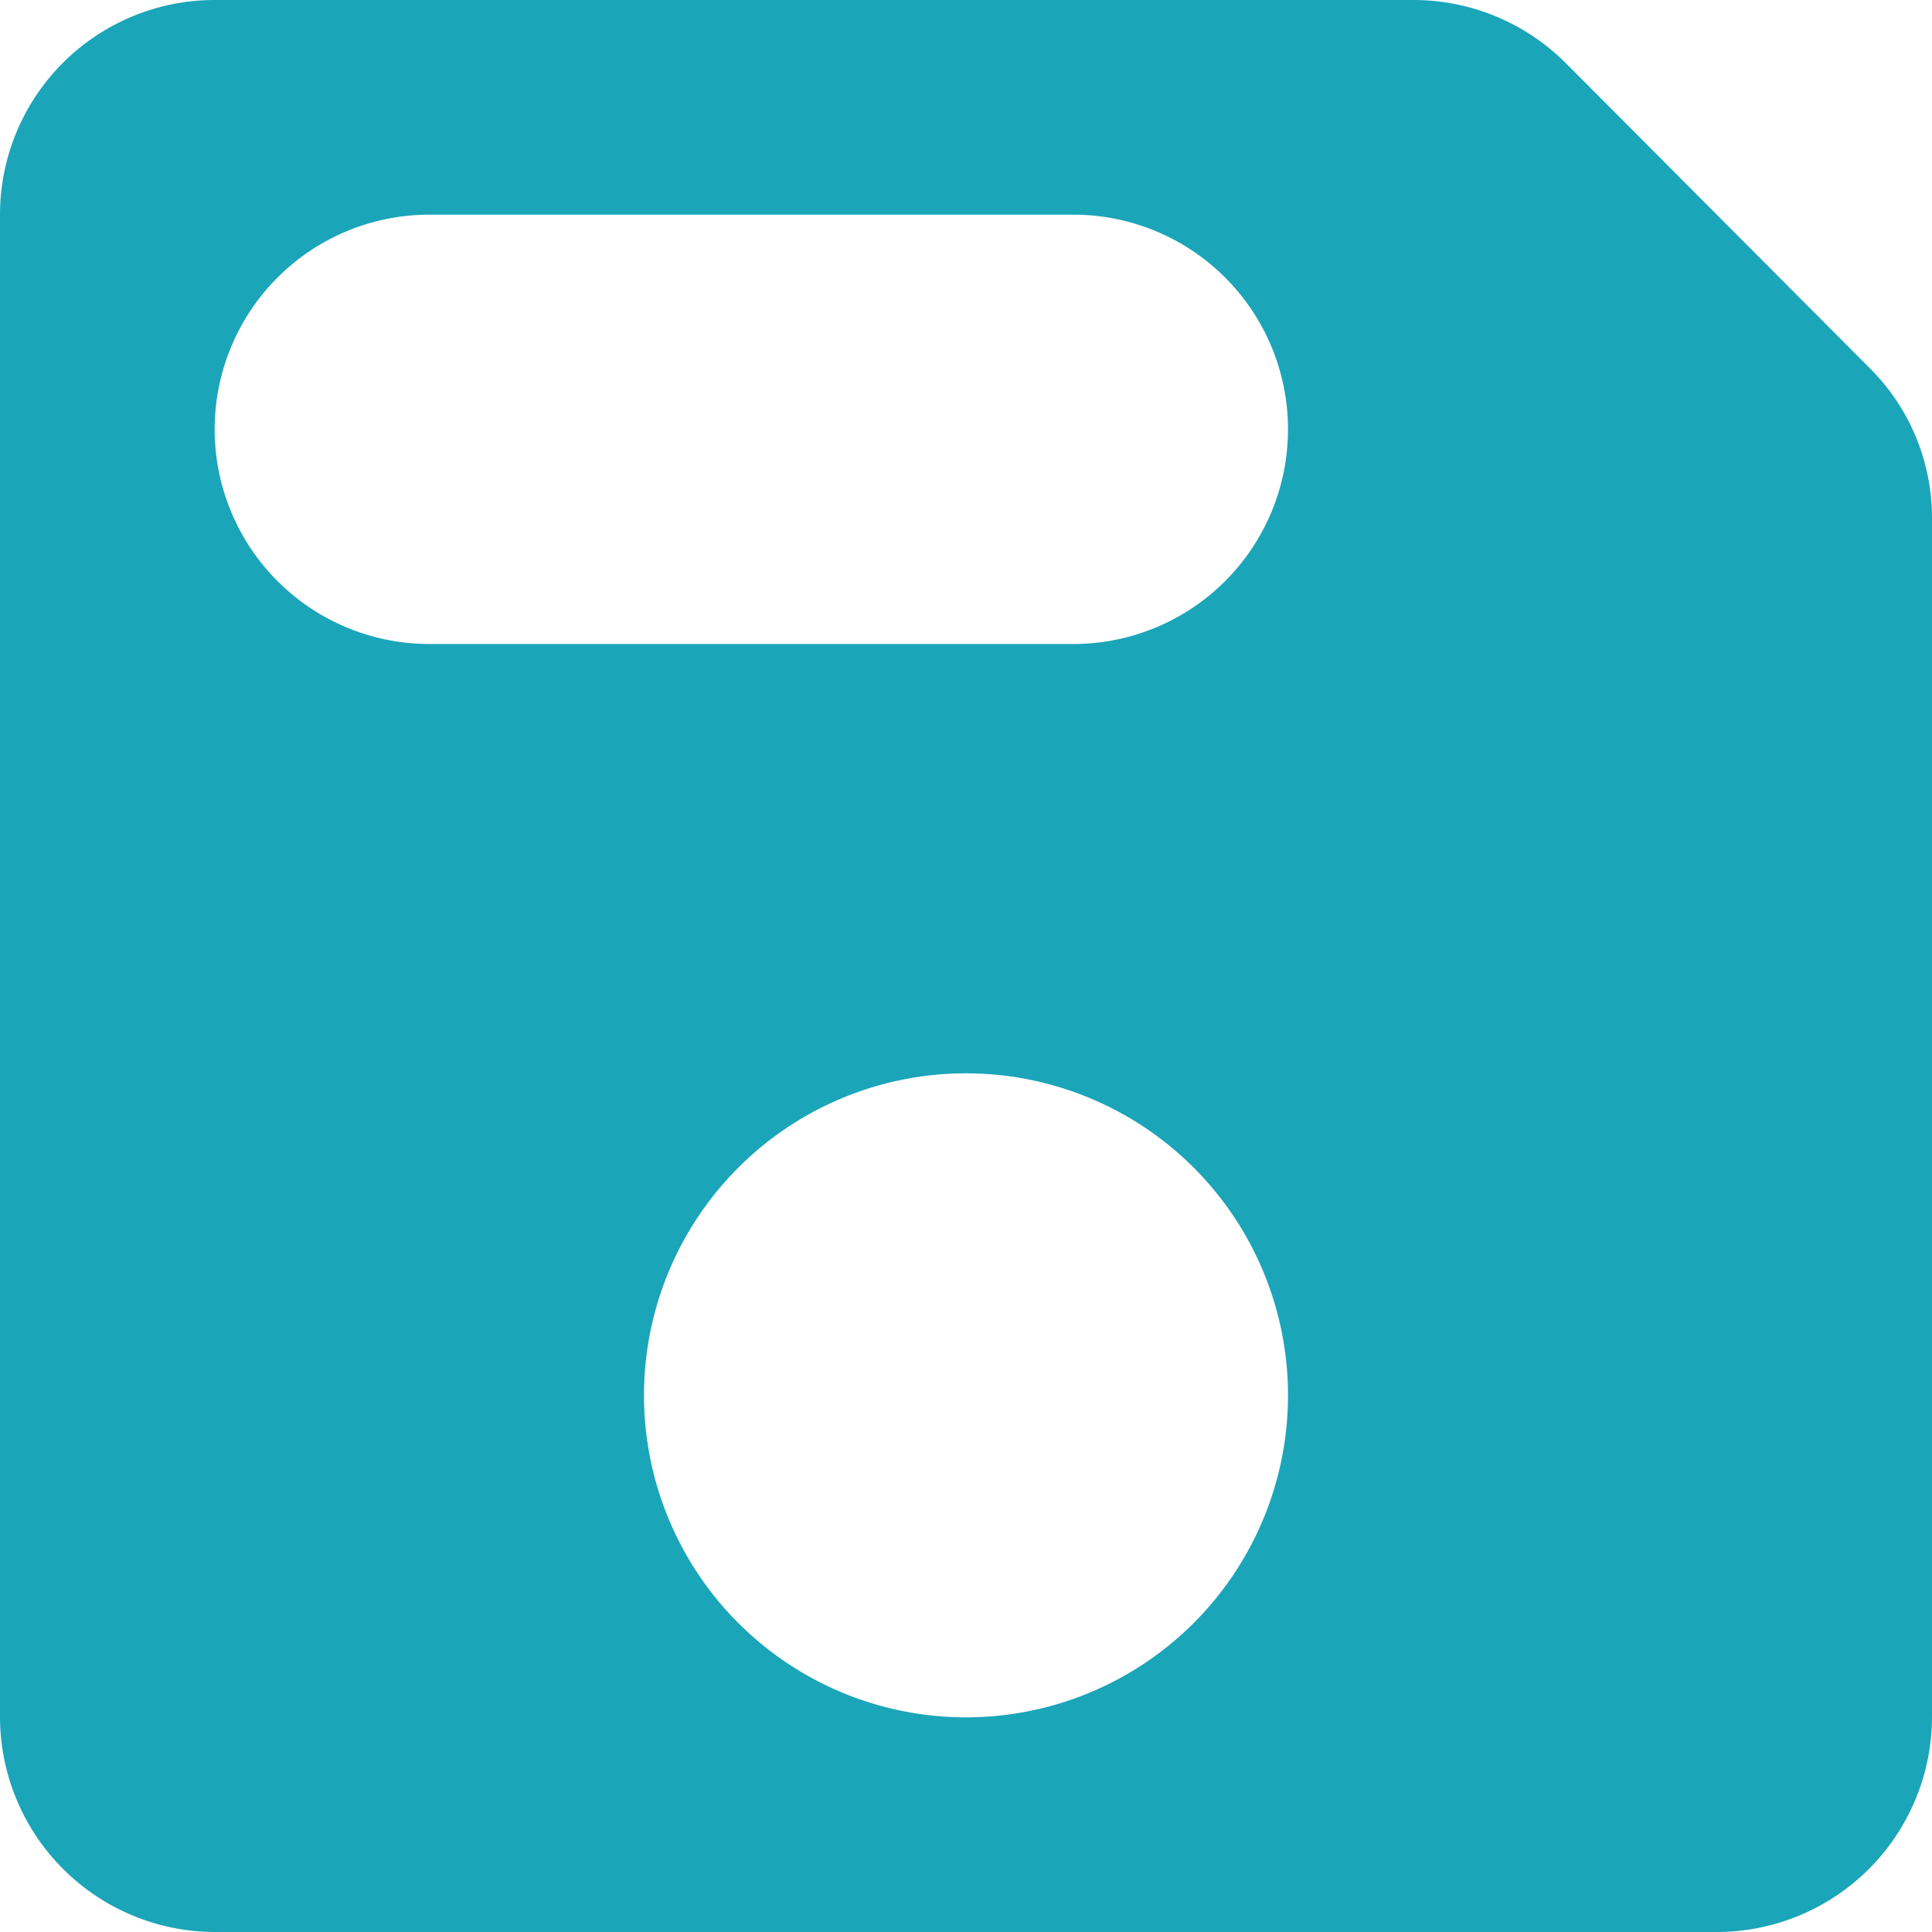 <svg xmlns="http://www.w3.org/2000/svg" width="18" height="18" viewBox="0 0 18 18"><path d="M17.59,3.59A2.006,2.006,0,0,0,16.17,3H5A2,2,0,0,0,3,5V19a2.006,2.006,0,0,0,2,2H19a2.006,2.006,0,0,0,2-2V7.83a1.966,1.966,0,0,0-.59-1.41ZM12,19a3,3,0,1,1,3-3A3,3,0,0,1,12,19ZM13,9H7A2,2,0,0,1,7,5h6a2,2,0,0,1,0,4Z" transform="translate(-3 -3)" fill="#1ba5b9"/></svg>